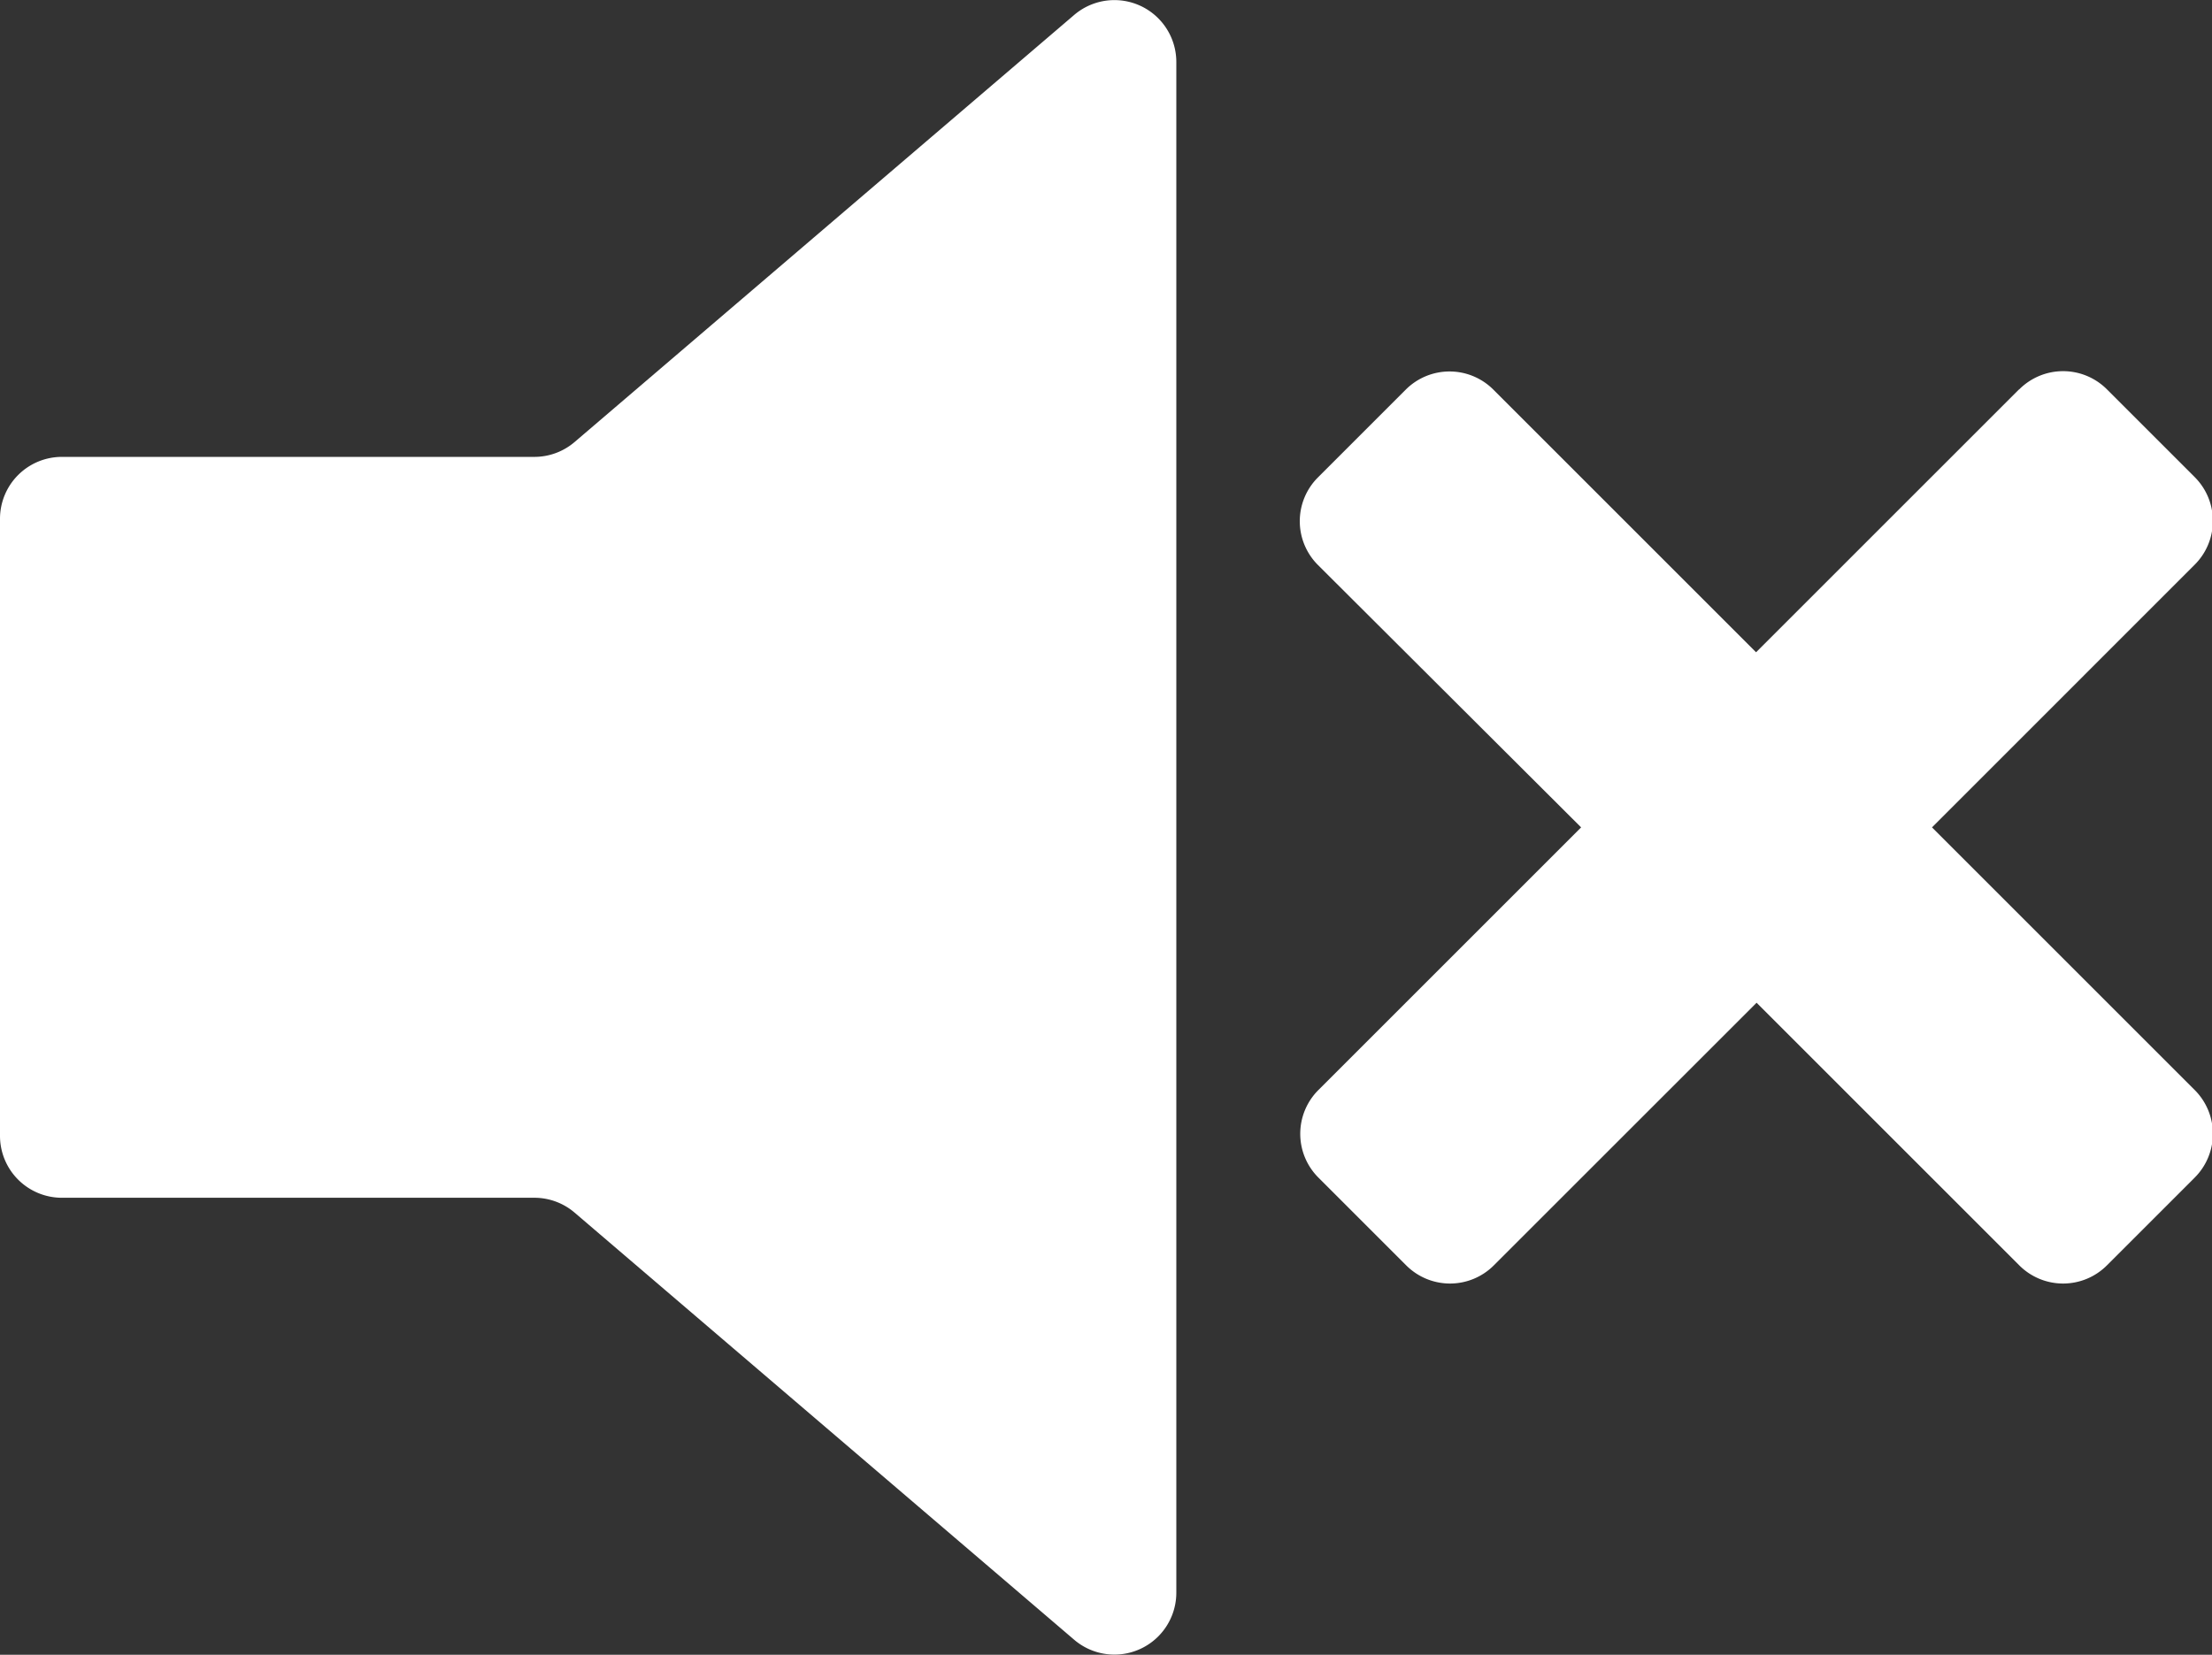 <svg xmlns="http://www.w3.org/2000/svg" viewBox="0 0 428.74 320.82"><rect x="0" y="0" width="428.74" height="320.82" fill="#333333" stroke="none"/><defs><style>.a{fill:#fff;}</style></defs><title>player-soundMute</title><path class="a" d="M45.54,166.48h91.57a12,12,0,0,0,7.8-2.88l96.83-82.8a12,12,0,0,1,19.8,9.12V386.69a12,12,0,0,1-19.8,9.12L144.91,313a12,12,0,0,0-7.8-2.88H45.54a12,12,0,0,1-12-12V178.48A12,12,0,0,1,45.54,166.48Z" transform="translate(-33.54 -77.9)"/><path class="a" d="M424.82,153.45l-50.91,50.91L323,153.45a12,12,0,0,0-17,0l-17,17a12,12,0,0,0,0,17L340,238.31l-50.91,50.91a12,12,0,0,0,0,17l17,17a12,12,0,0,0,17,0l50.92-50.91,50.91,50.91a12,12,0,0,0,17,0l17-17a12,12,0,0,0,0-17l-50.91-50.91,50.91-50.92a12,12,0,0,0,0-17l-17-17a12,12,0,0,0-17,0Z" transform="translate(-33.54 -77.9)"/></svg>